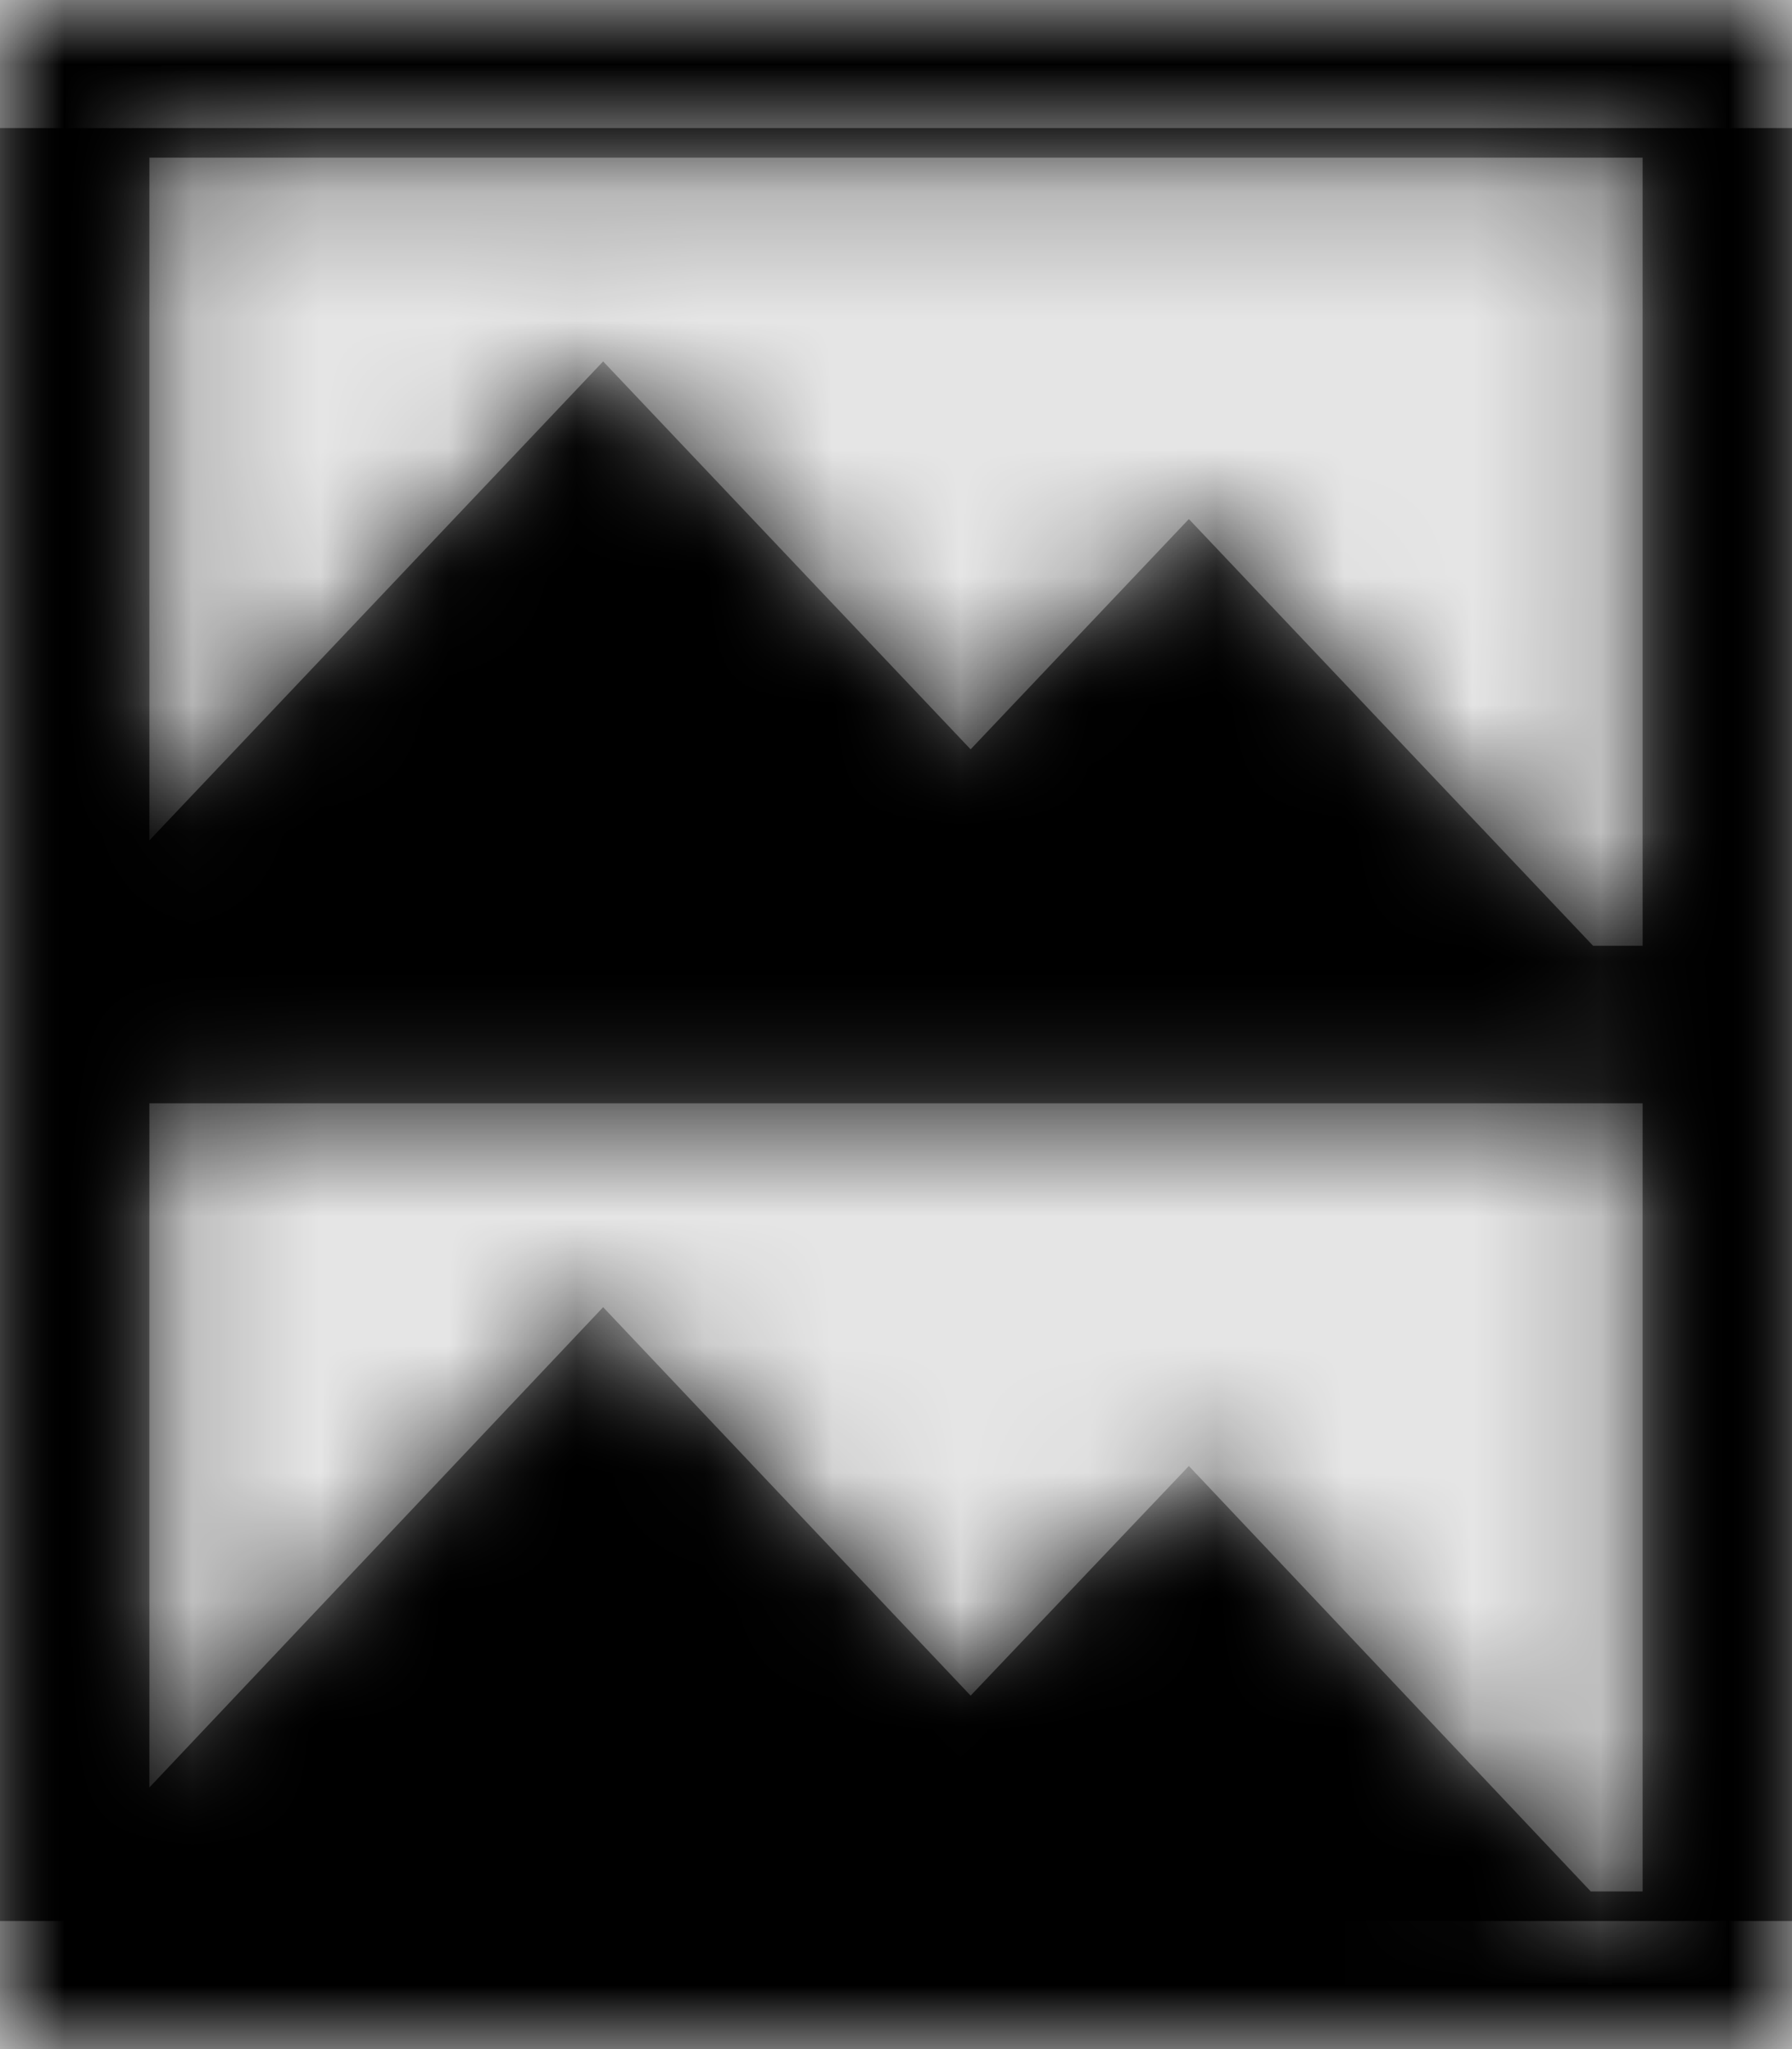 <svg width="875" height="1000" viewBox="0 0 875 1000" version="1.1" xmlns="http://www.w3.org/2000/svg" xmlns:xlink="http://www.w3.org/1999/xlink">
<title>diff-image</title>
<desc>Created using Figma</desc>
<g id="Canvas" transform="matrix(62.5 0 0 62.5 -14312.5 -5062.5)">
<rect x="229" y="81" width="14" height="16" fill="#E5E5E5"/>
<g id="diff-image">
<mask id="mask0_outline" mask-type="alpha">
<g id="Mask">
<use xlink:href="#path0_fill" transform="translate(229 81)" fill="#FFFFFF"/>
</g>
</mask>
<g id="Mask" mask="url(#mask0_outline)">
<use xlink:href="#path0_fill" transform="translate(229 81)"/>
</g>
<g id="&#226;&#134;&#170;&#240;&#159;&#142;&#168;Color" mask="url(#mask0_outline)">
<g id="Rectangle 3">
<use xlink:href="#path1_fill" transform="translate(229 82)"/>
</g>
</g>
</g>
</g>
<defs>
<path id="path0_fill" fill-rule="evenodd" d="M 0 0L 0 16L 14 16L 14 0L 0 0ZM 12.833 14.769L 12.428 14.769L 9.288 11.447L 7.583 13.24L 4.712 10.207L 1.167 13.957L 1.167 8.615L 12.833 8.615L 12.833 14.769ZM 12.446 7.385L 12.833 7.385L 12.833 1.231L 1.167 1.231L 1.167 6.562L 4.712 2.822L 7.583 5.851L 9.288 4.053L 12.446 7.385Z"/>
<path id="path1_fill" fill-rule="evenodd" d="M 0 0L 14 0L 14 14L 0 14L 0 0Z"/>
</defs>
</svg>
